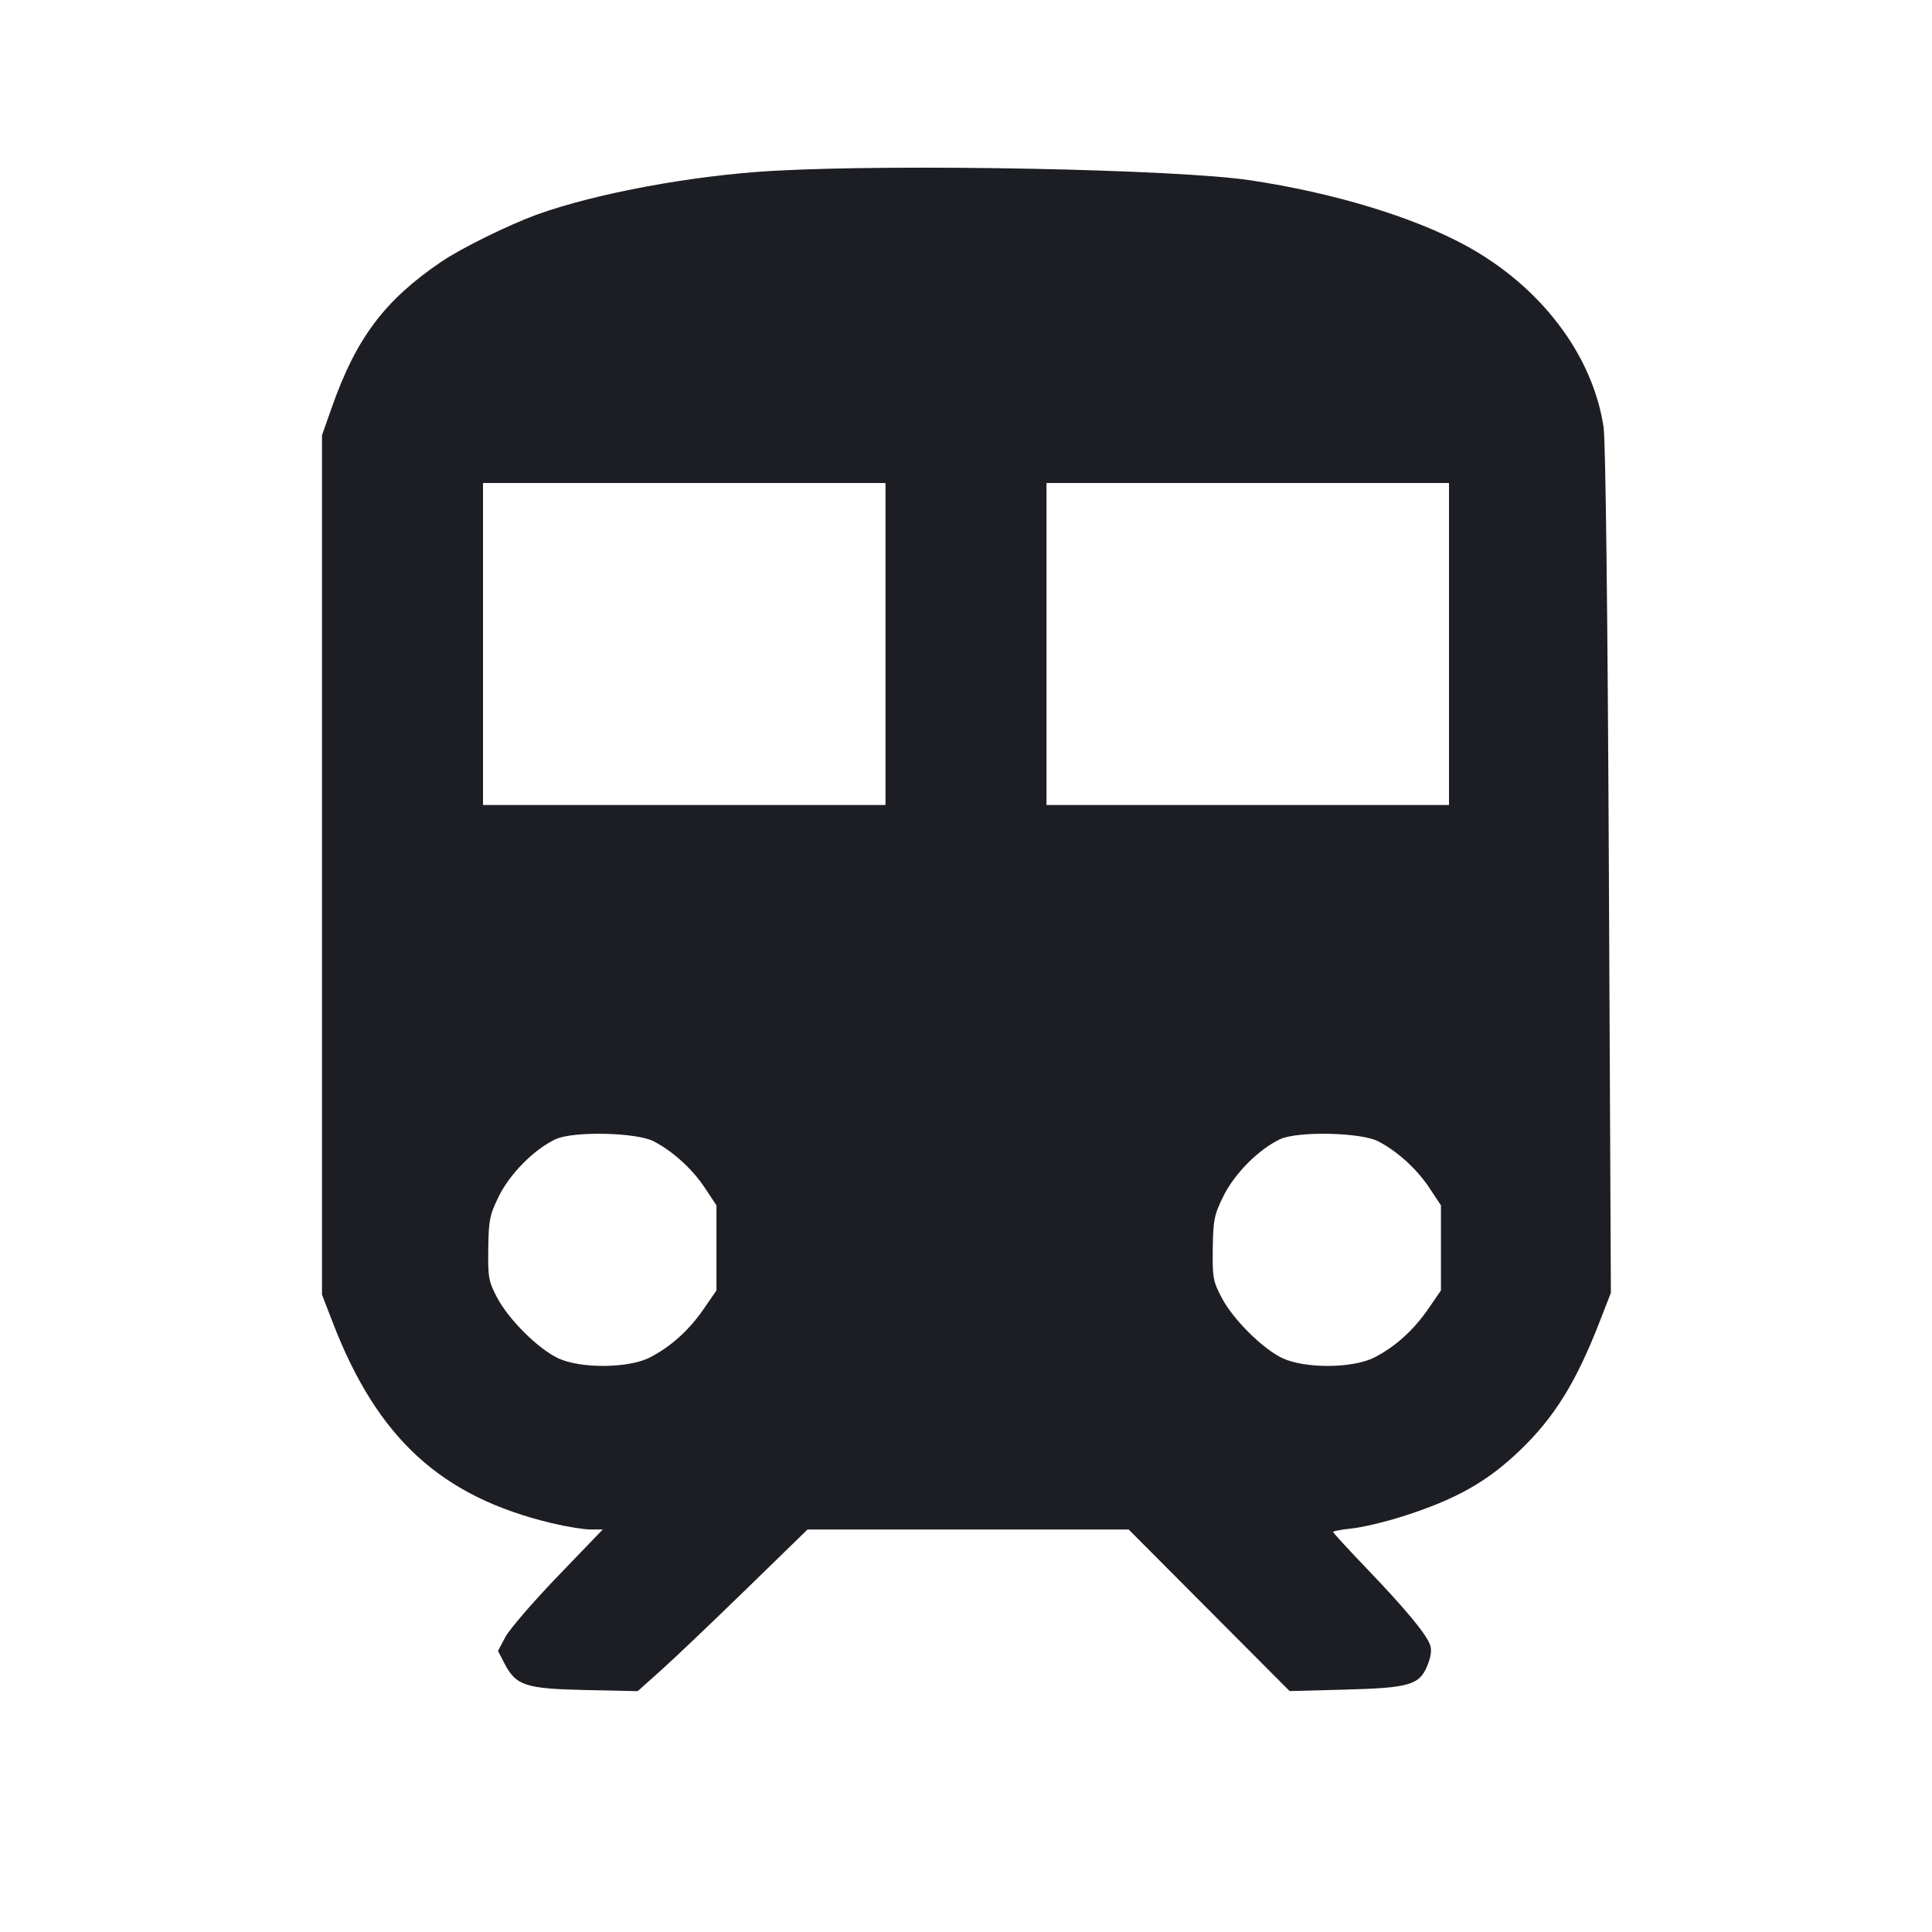 <svg viewBox="0 0 2400 2400" fill="none" xmlns="http://www.w3.org/2000/svg"><path d="M960.000 212.254 C 861.086 217.816,740.646 240.074,668.000 266.217 C 632.352 279.046,573.159 308.177,548.000 325.274 C 477.985 372.853,442.599 419.857,412.457 505.319 L 400.000 540.637 400.000 1074.470 L 400.000 1608.302 413.500 1643.259 C 468.946 1786.826,547.910 1859.166,685.073 1892.050 C 703.183 1896.392,724.916 1899.957,733.368 1899.972 L 748.736 1900.000 692.895 1958.054 C 662.183 1989.984,632.907 2023.926,627.838 2033.481 L 618.621 2050.855 626.701 2066.427 C 640.978 2093.946,652.702 2097.798,727.086 2099.413 L 792.173 2100.826 821.280 2074.775 C 837.289 2060.447,884.761 2015.262,926.774 1974.362 L 1003.162 1900.000 1202.611 1900.000 L 1402.060 1900.000 1502.030 2000.356 L 1602.000 2100.711 1670.000 2098.922 C 1751.296 2096.784,1763.445 2093.212,1773.314 2068.548 C 1777.778 2057.392,1778.758 2049.253,1776.387 2043.019 C 1771.079 2029.056,1745.764 1998.572,1698.691 1949.456 C 1675.211 1924.957,1656.000 1904.064,1656.000 1903.026 C 1656.000 1901.989,1666.640 1900.028,1679.645 1898.668 C 1692.649 1897.309,1720.999 1890.550,1742.645 1883.648 C 1808.376 1862.689,1847.055 1840.972,1887.457 1802.341 C 1930.733 1760.961,1957.659 1717.647,1987.020 1642.178 L 2001.095 1606.000 1998.602 1082.000 C 1997.073 760.516,1994.535 547.470,1992.036 530.754 C 1978.531 440.421,1913.267 354.828,1819.296 304.207 C 1753.978 269.021,1655.632 239.346,1553.476 223.997 C 1461.832 210.228,1117.279 203.411,960.000 212.254 M1100.000 800.000 L 1100.000 1000.000 850.000 1000.000 L 600.000 1000.000 600.000 800.000 L 600.000 600.000 850.000 600.000 L 1100.000 600.000 1100.000 800.000 M1800.000 800.000 L 1800.000 1000.000 1550.000 1000.000 L 1300.000 1000.000 1300.000 800.000 L 1300.000 600.000 1550.000 600.000 L 1800.000 600.000 1800.000 800.000 M812.000 1417.768 C 835.643 1429.975,859.897 1451.967,875.300 1475.167 L 890.000 1497.306 890.000 1550.167 L 890.000 1603.027 874.336 1625.770 C 855.846 1652.616,833.206 1673.027,807.133 1686.355 C 780.677 1699.879,721.154 1700.344,693.286 1687.244 C 668.527 1675.606,631.865 1639.161,617.552 1611.956 C 606.932 1591.772,606.044 1586.837,606.545 1550.808 C 607.036 1515.541,608.350 1509.058,619.668 1486.069 C 633.503 1457.964,663.446 1427.814,690.000 1415.248 C 711.701 1404.979,790.377 1406.604,812.000 1417.768 M1712.000 1417.768 C 1735.643 1429.975,1759.897 1451.967,1775.300 1475.167 L 1790.000 1497.306 1790.000 1550.167 L 1790.000 1603.027 1774.336 1625.770 C 1755.846 1652.616,1733.206 1673.027,1707.133 1686.355 C 1680.677 1699.879,1621.154 1700.344,1593.286 1687.244 C 1568.527 1675.606,1531.865 1639.161,1517.552 1611.956 C 1506.932 1591.772,1506.044 1586.837,1506.545 1550.808 C 1507.036 1515.541,1508.350 1509.058,1519.668 1486.069 C 1533.503 1457.964,1563.446 1427.814,1590.000 1415.248 C 1611.701 1404.979,1690.377 1406.604,1712.000 1417.768 " fill="#1D1E23" stroke="none" fill-rule="evenodd"/></svg>
